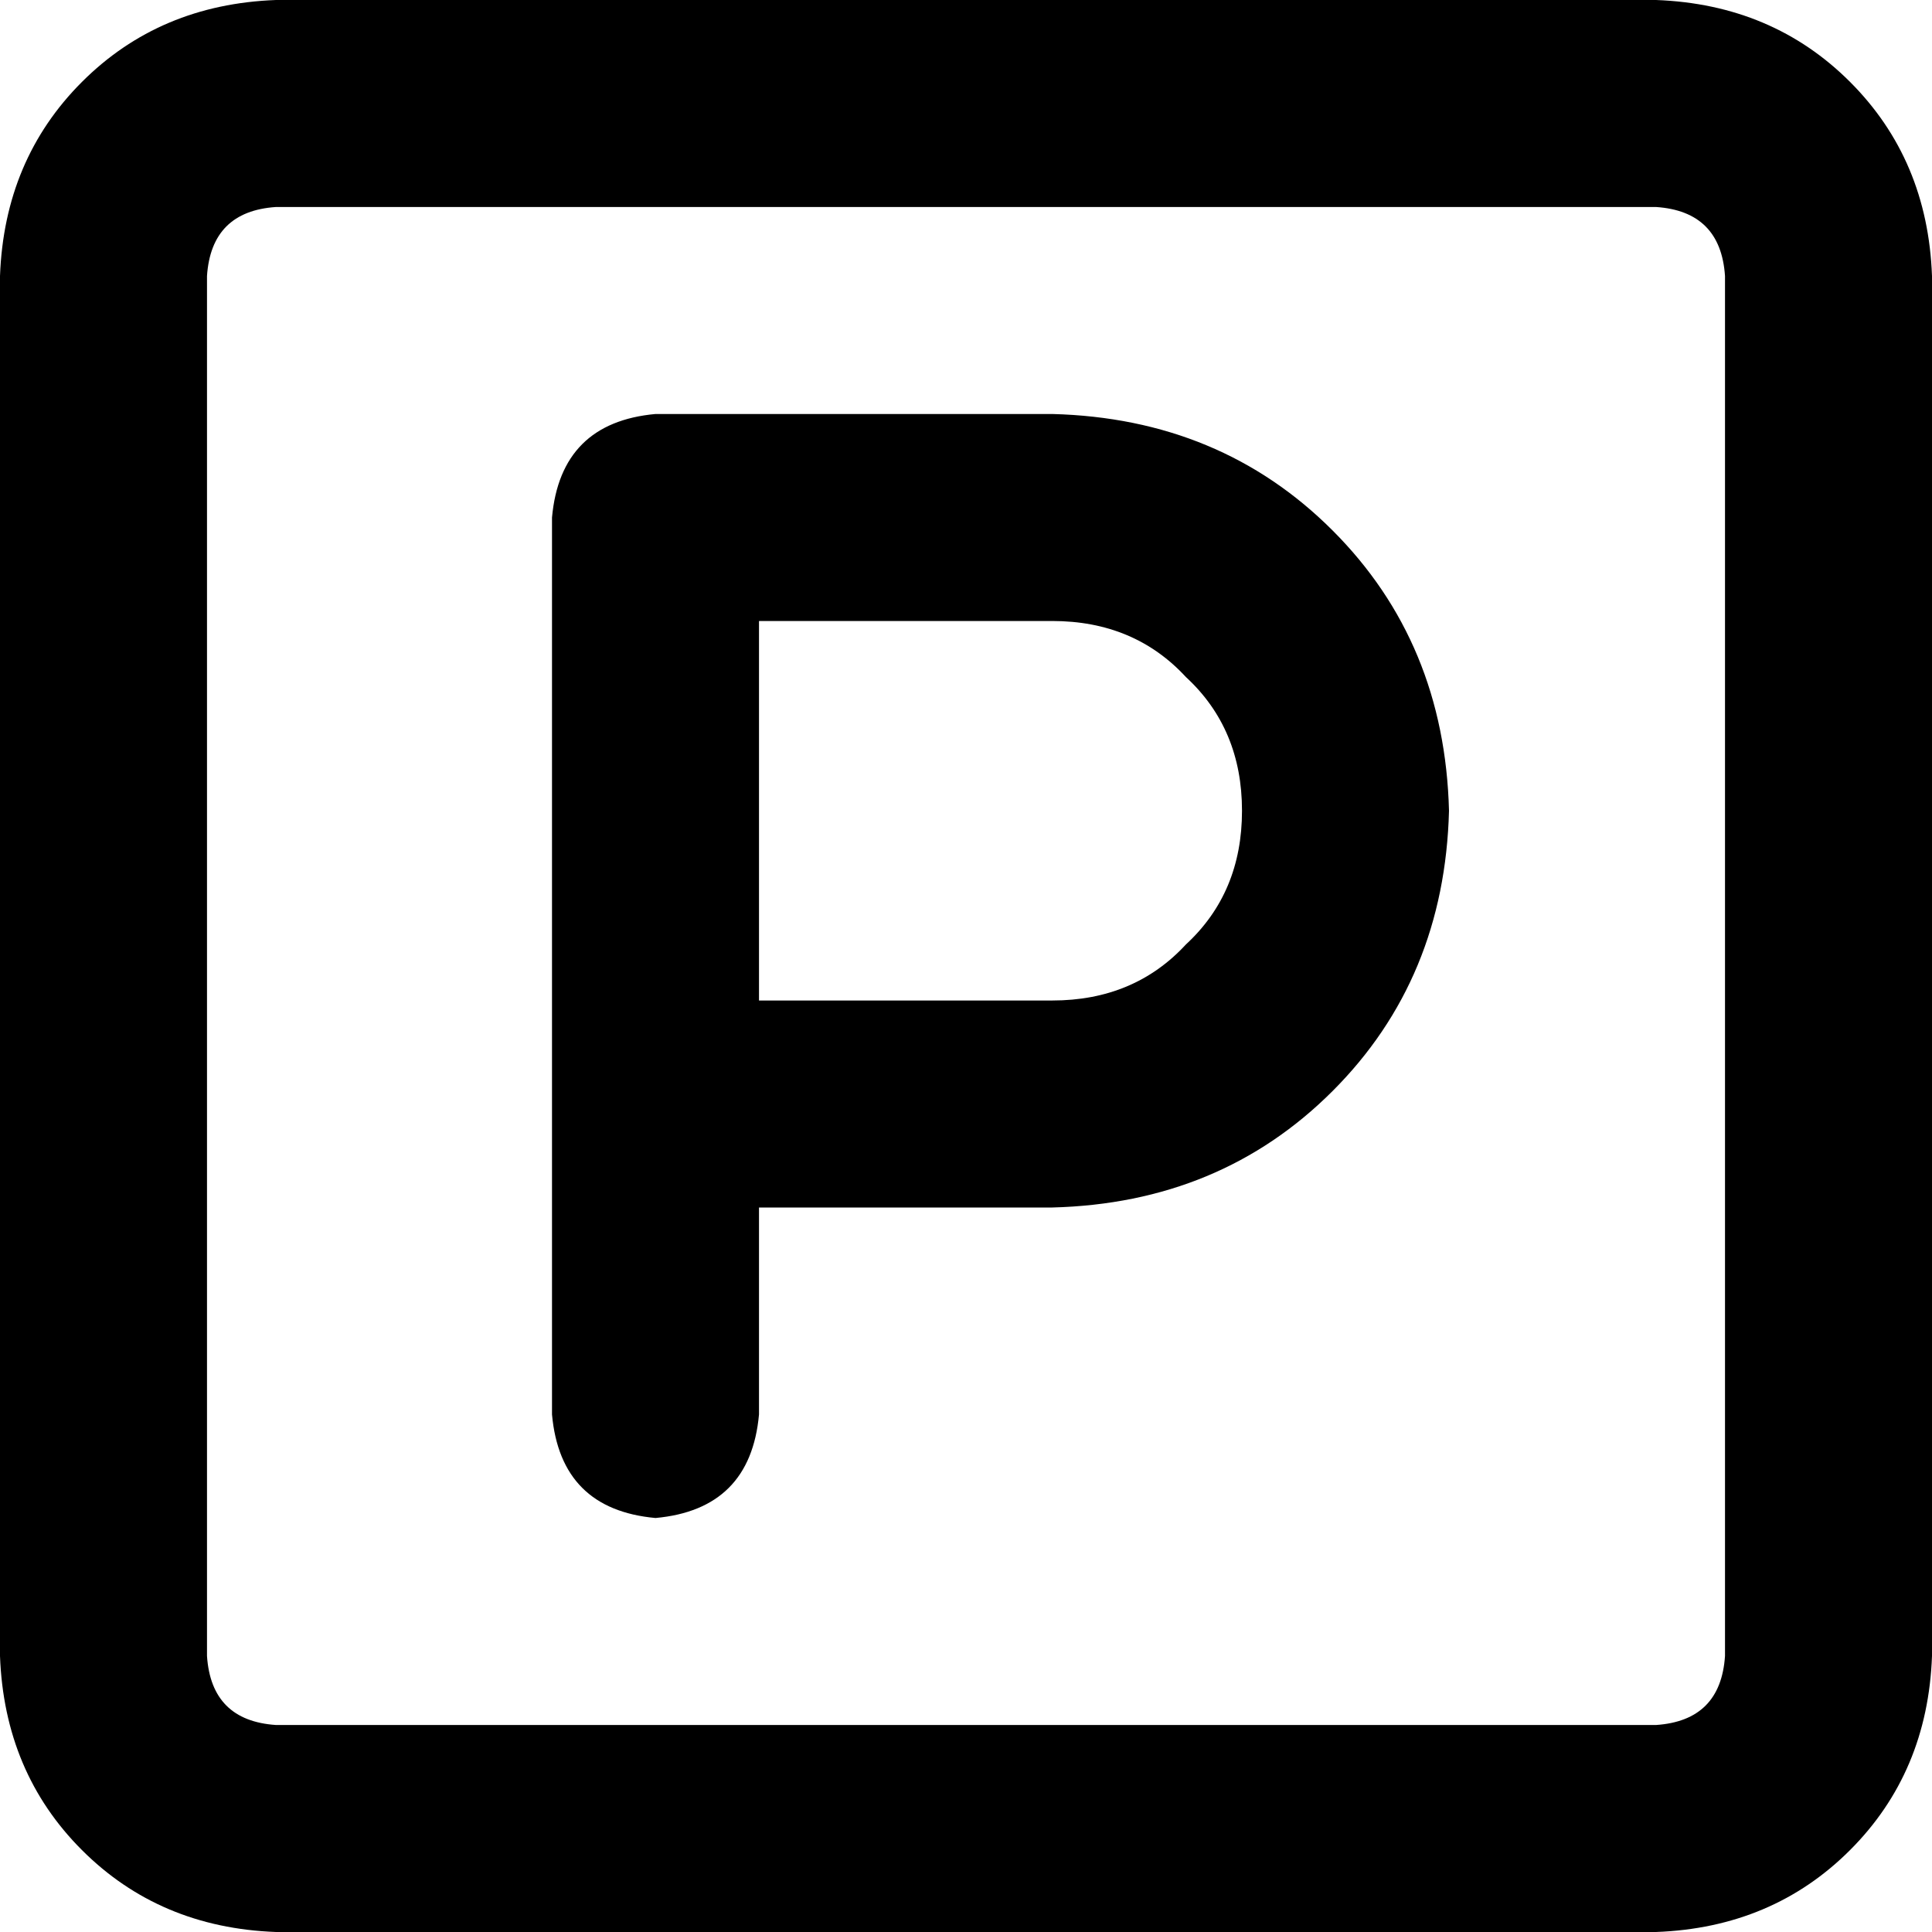 <svg xmlns="http://www.w3.org/2000/svg" viewBox="0 0 512 512">
  <path d="M 73.143 54.857 Q 56 56 54.857 73.143 L 54.857 438.857 Q 56 456 73.143 457.143 L 438.857 457.143 Q 456 456 457.143 438.857 L 457.143 73.143 Q 456 56 438.857 54.857 L 73.143 54.857 L 73.143 54.857 Z M 0 73.143 Q 1.143 42.286 21.714 21.714 L 21.714 21.714 Q 42.286 1.143 73.143 0 L 438.857 0 Q 469.714 1.143 490.286 21.714 Q 510.857 42.286 512 73.143 L 512 438.857 Q 510.857 469.714 490.286 490.286 Q 469.714 510.857 438.857 512 L 73.143 512 Q 42.286 510.857 21.714 490.286 Q 1.143 469.714 0 438.857 L 0 73.143 L 0 73.143 Z M 173.714 109.714 L 278.857 109.714 Q 323.429 110.857 353.143 140.571 Q 382.857 170.286 384 214.857 Q 382.857 259.429 353.143 289.143 Q 323.429 318.857 278.857 320 L 201.143 320 L 201.143 374.857 Q 198.857 400 173.714 402.286 Q 148.571 400 146.286 374.857 L 146.286 292.571 L 146.286 137.143 Q 148.571 112 173.714 109.714 L 173.714 109.714 Z M 278.857 265.143 Q 300.571 265.143 314.286 250.286 L 314.286 250.286 Q 329.143 236.571 329.143 214.857 Q 329.143 193.143 314.286 179.429 Q 300.571 164.571 278.857 164.571 L 201.143 164.571 L 201.143 265.143 L 278.857 265.143 L 278.857 265.143 Z" />
</svg>